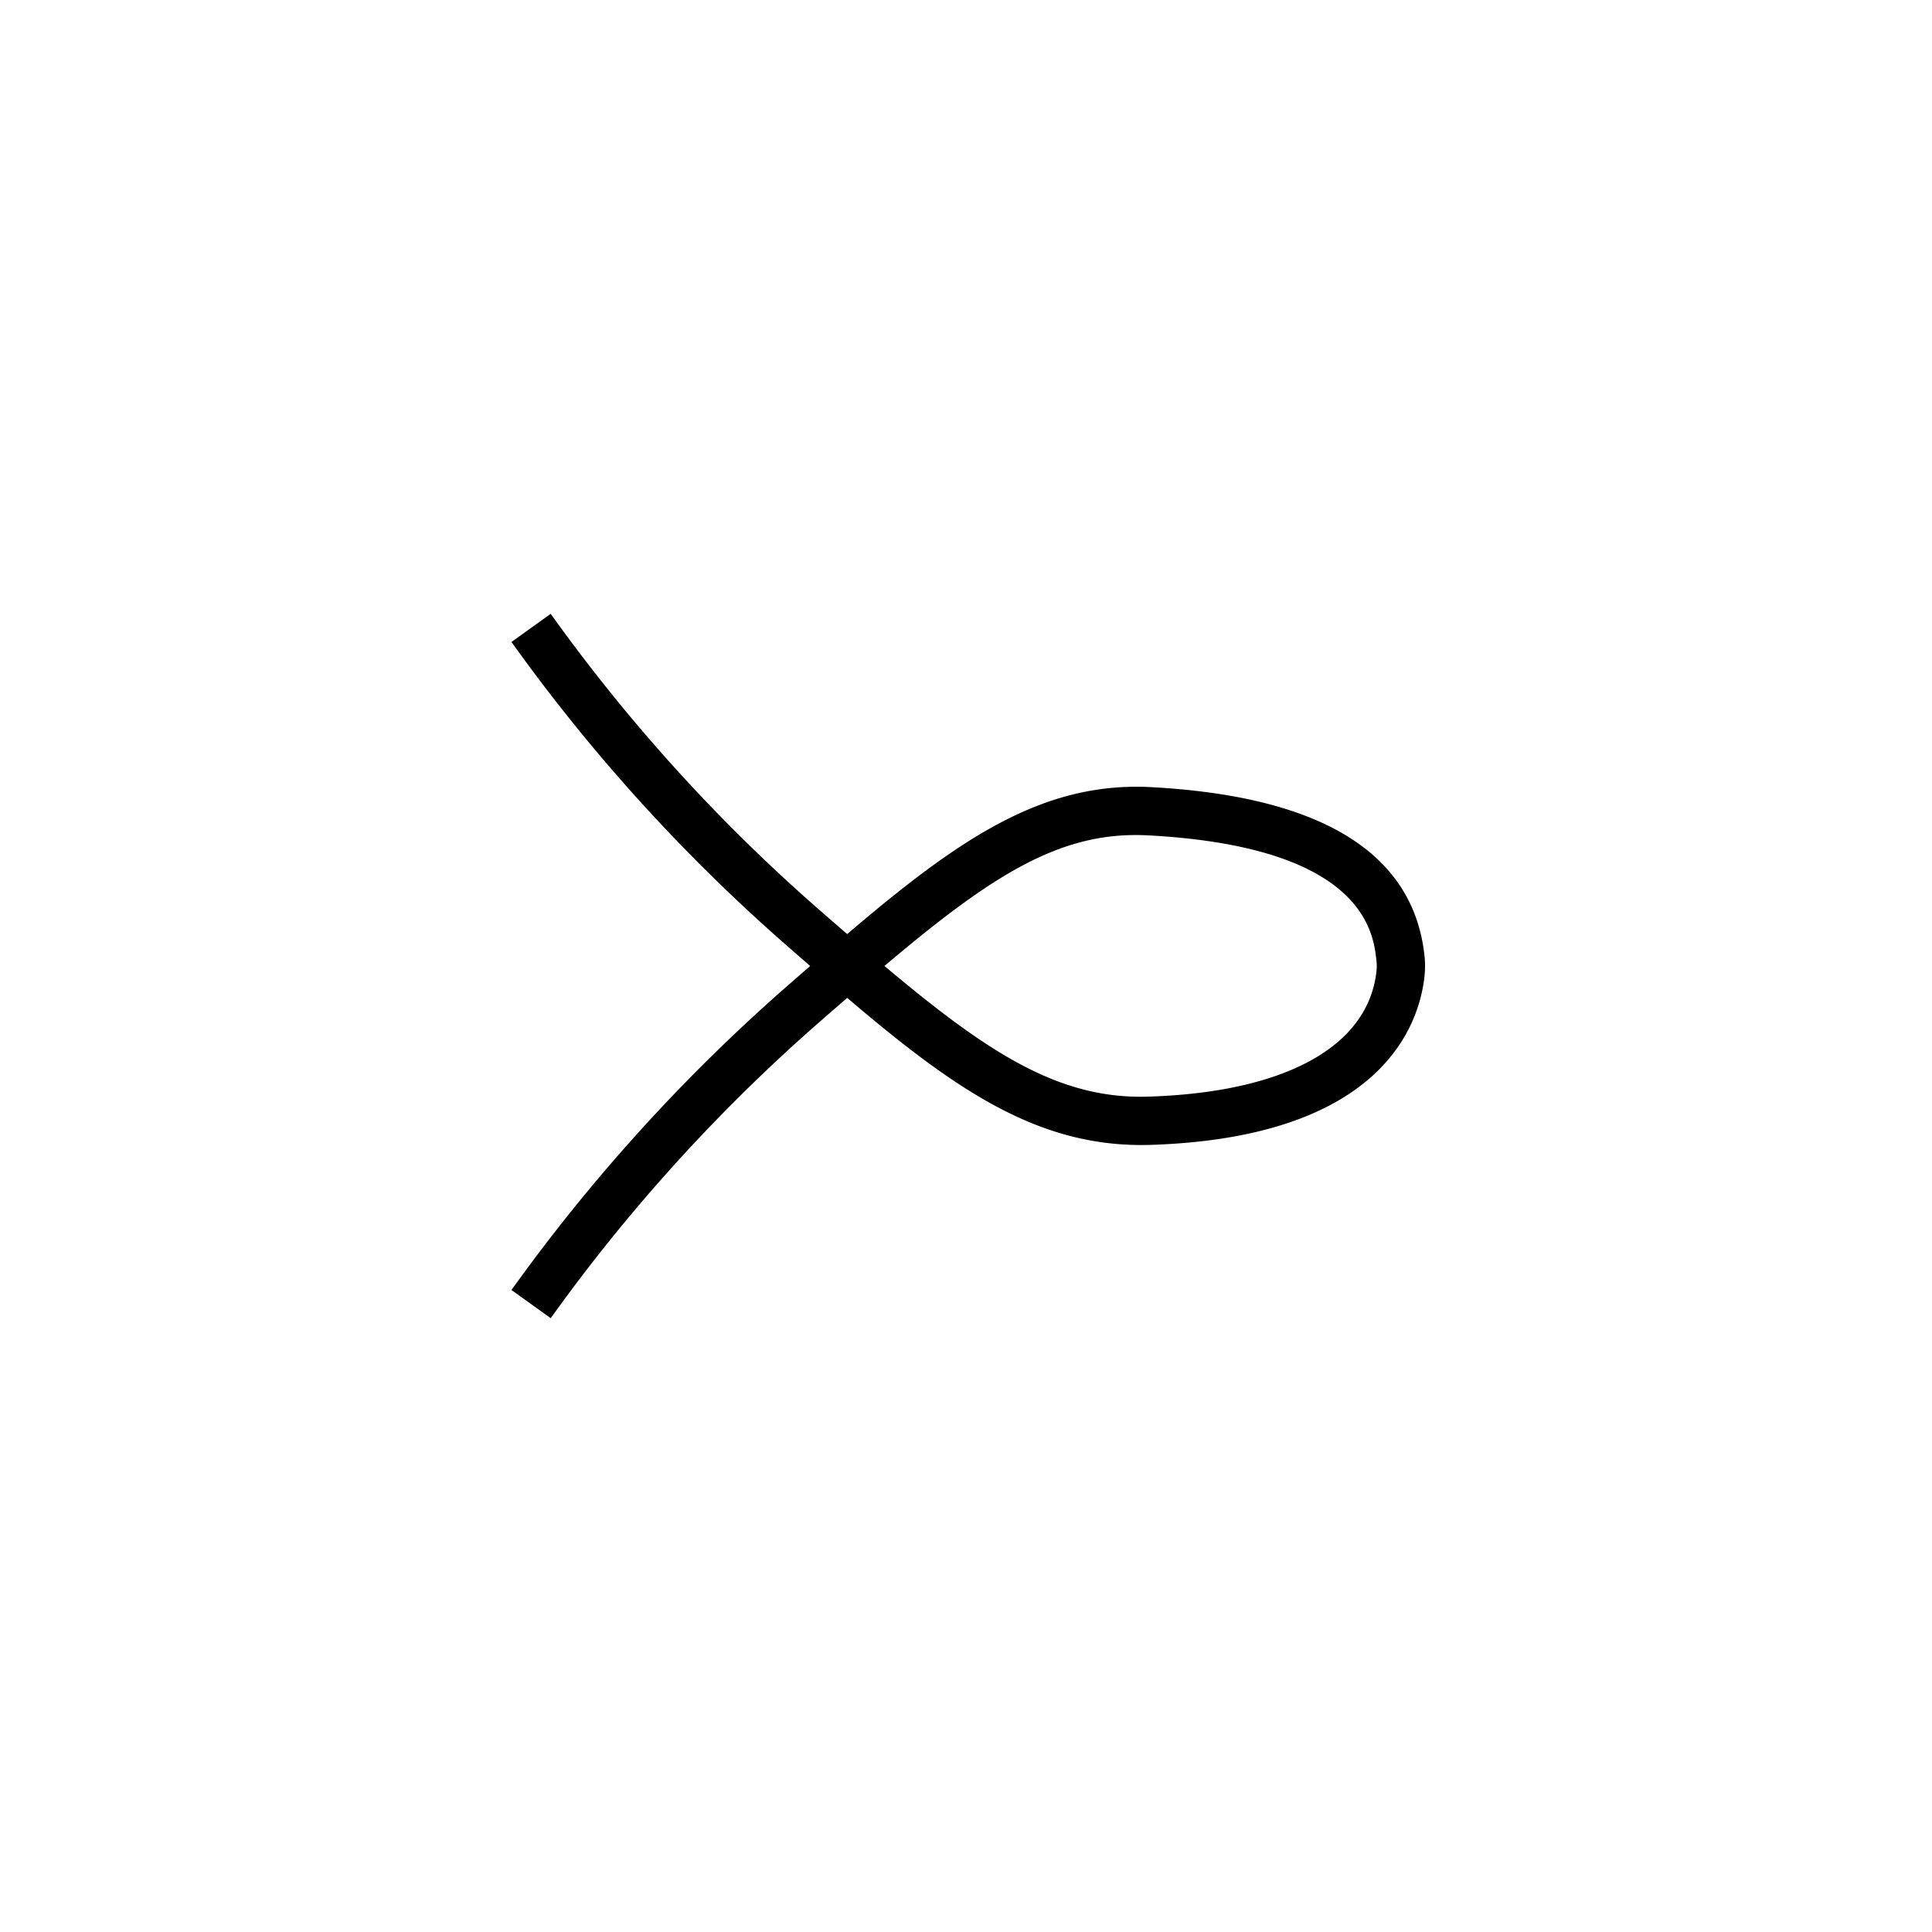 <svg id="Mawkazalistli" xmlns="http://www.w3.org/2000/svg" viewBox="0 0 200 200"><title>00171-mawkazalistli</title><path d="M57.009,136.459l-4.061-2.918a184.808,184.808,0,0,1,28.438-31.375q1.266-1.105,2.485-2.167-1.219-1.06-2.485-2.166a183.707,183.707,0,0,1-28.44-31.377l4.063-2.913A178.708,178.708,0,0,0,84.674,94.066q1.56,1.361,3.026,2.63c11.44-9.753,20.169-15.812,31.466-15.211,17.636.949,27.157,6.825,28.298,17.463a9.858,9.858,0,0,1,0,2.106c-.535,4.991-4.37,16.687-28.352,17.464-11.487.352-20.142-5.623-31.411-15.218q-1.466,1.27-3.026,2.634A179.788,179.788,0,0,0,57.009,136.459ZM91.559,99.995c10.86,9.142,18.191,13.84,27.392,13.525,14.125-.458,22.705-5.196,23.543-13a4.84,4.84,0,0,0,0-1.037c-.313-2.92-1.267-11.803-23.597-13.004C109.868,85.987,102.797,90.497,91.559,99.995Z"/></svg>